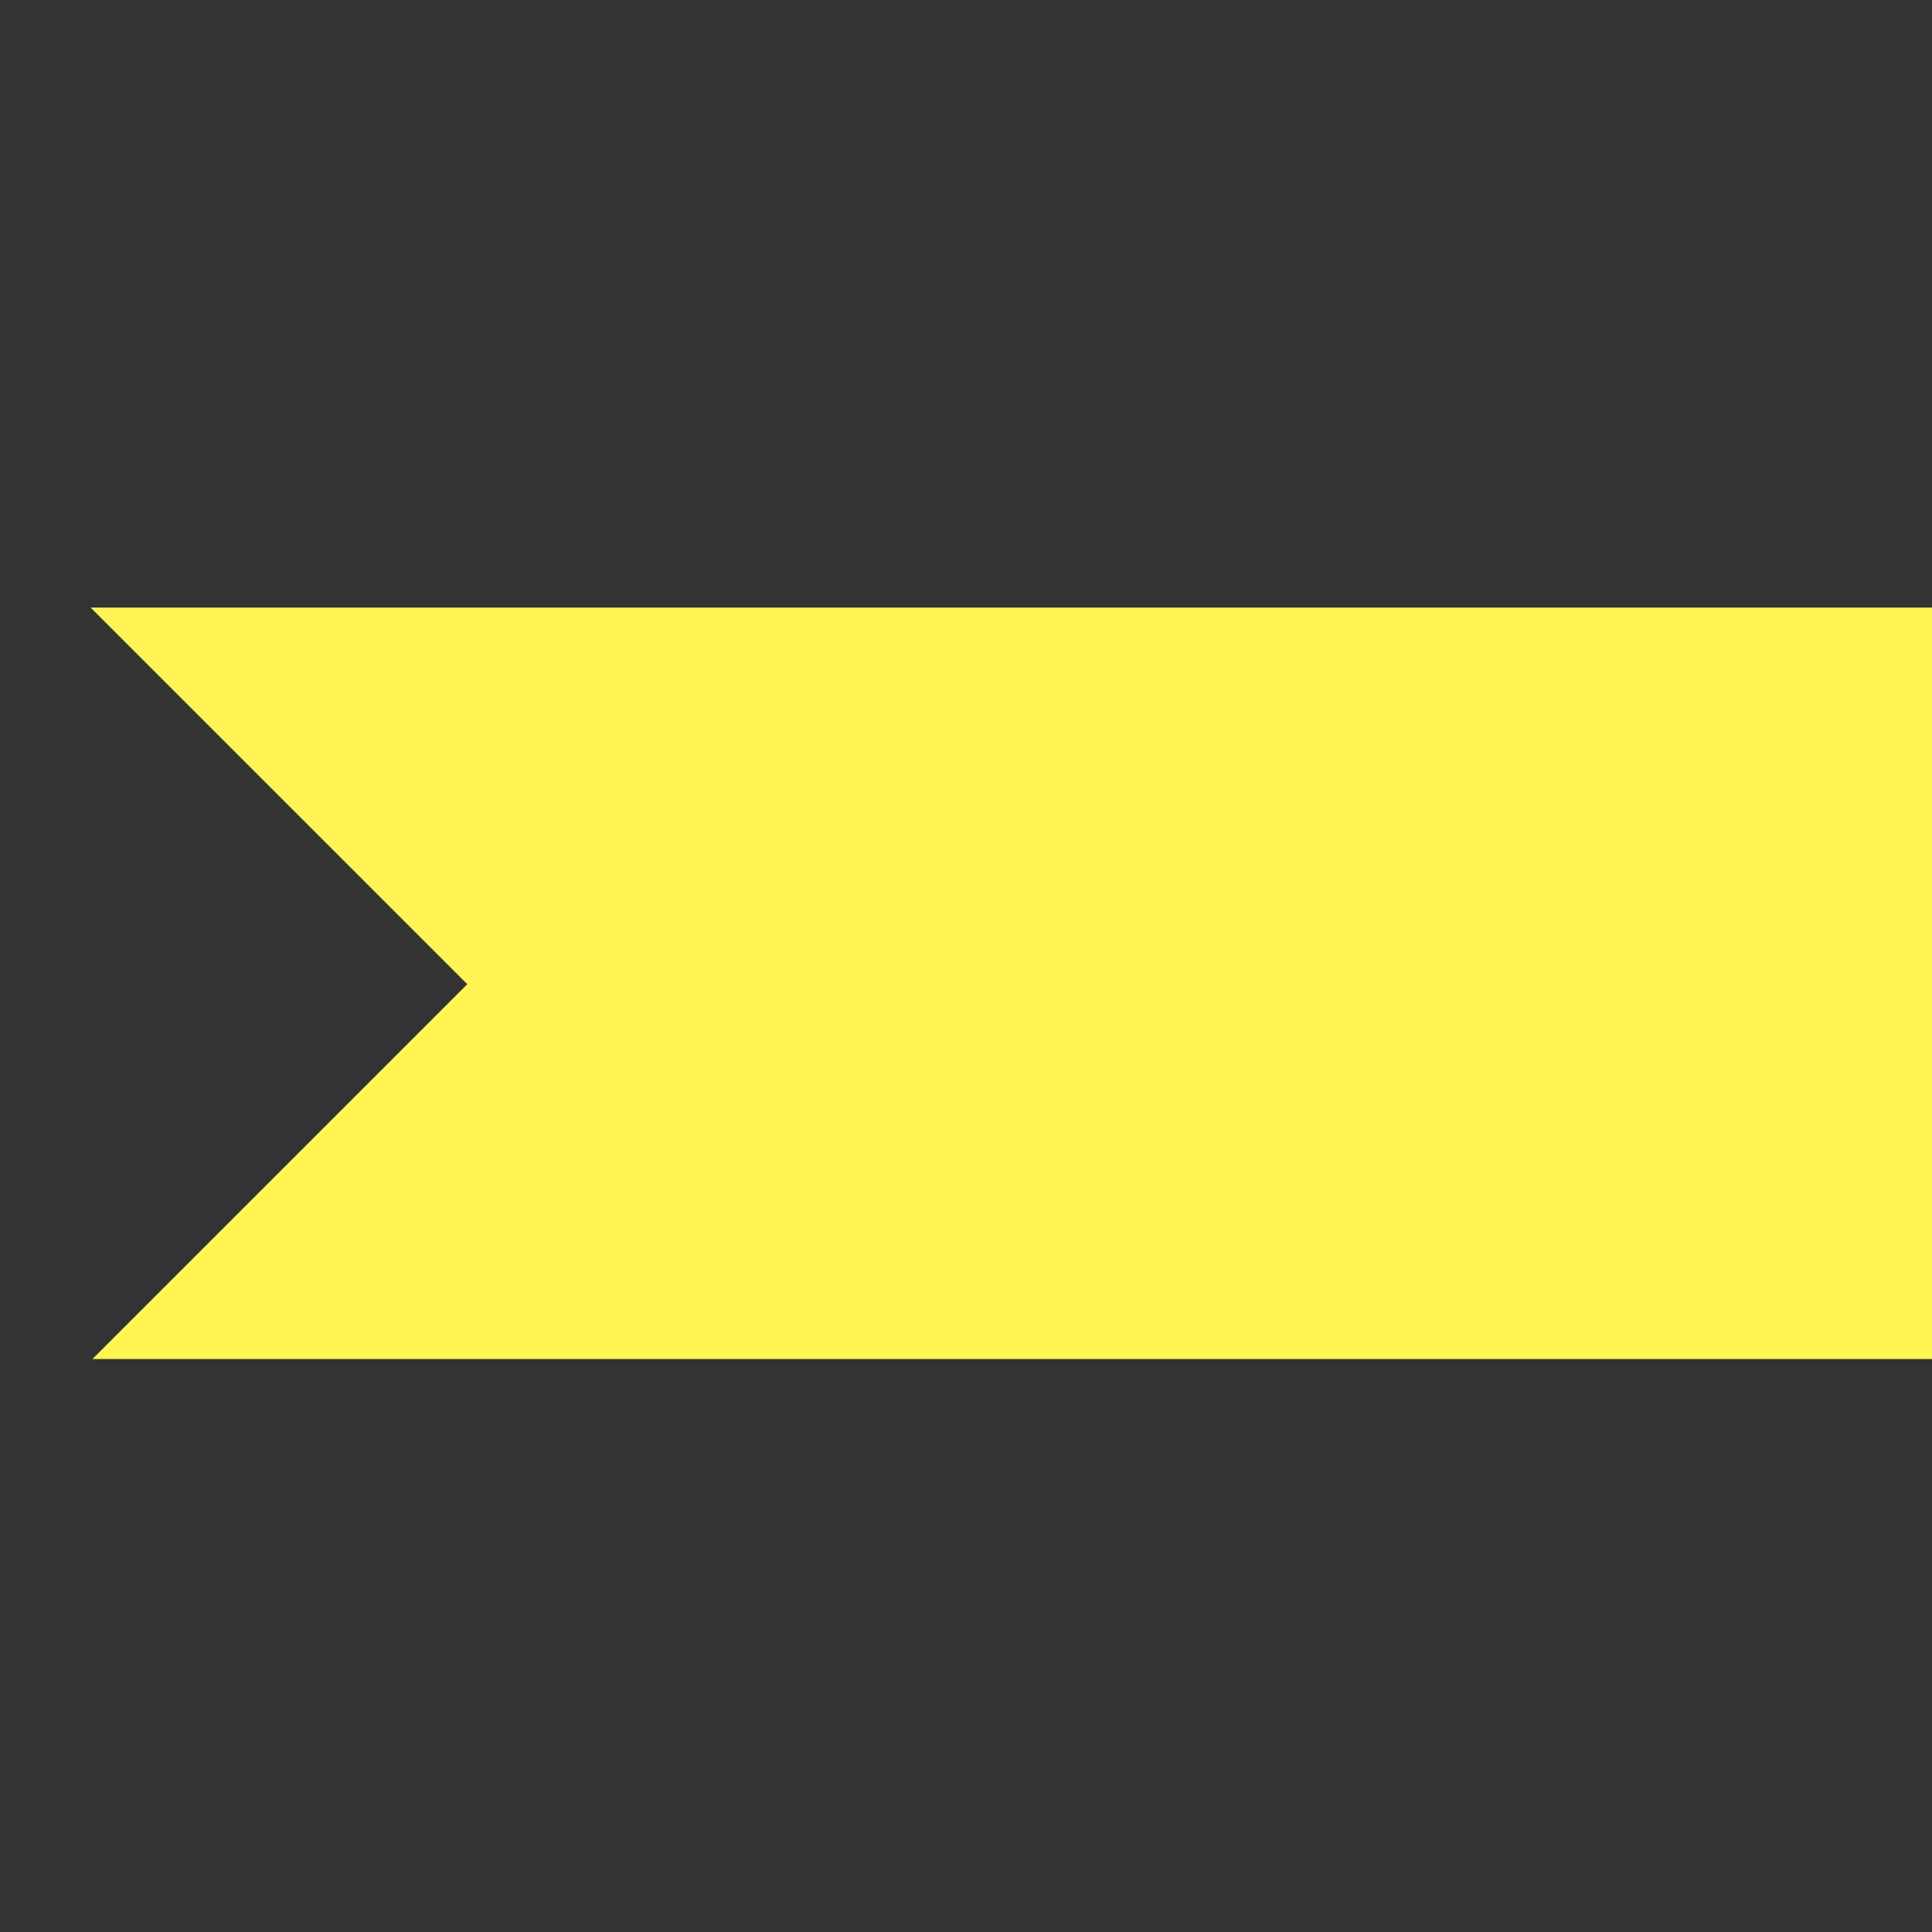 <?xml version="1.0" encoding="UTF-8"?>
<svg id="Layer_1" data-name="Layer 1" xmlns="http://www.w3.org/2000/svg" viewBox="0 0 1000 1000">
  <rect x="0" y="0" width="1000" height="1000" fill="#333333" stroke="none"/>
  <defs>
    <style>
      .cls-1 {
        fill: #fff453;
      }
    </style>
  </defs>
  <polygon class="cls-1" points="1000 314.48 46.91 314.48 241.85 509.41 47.83 703.43 1000 703.43 1000 314.48"/>
</svg>